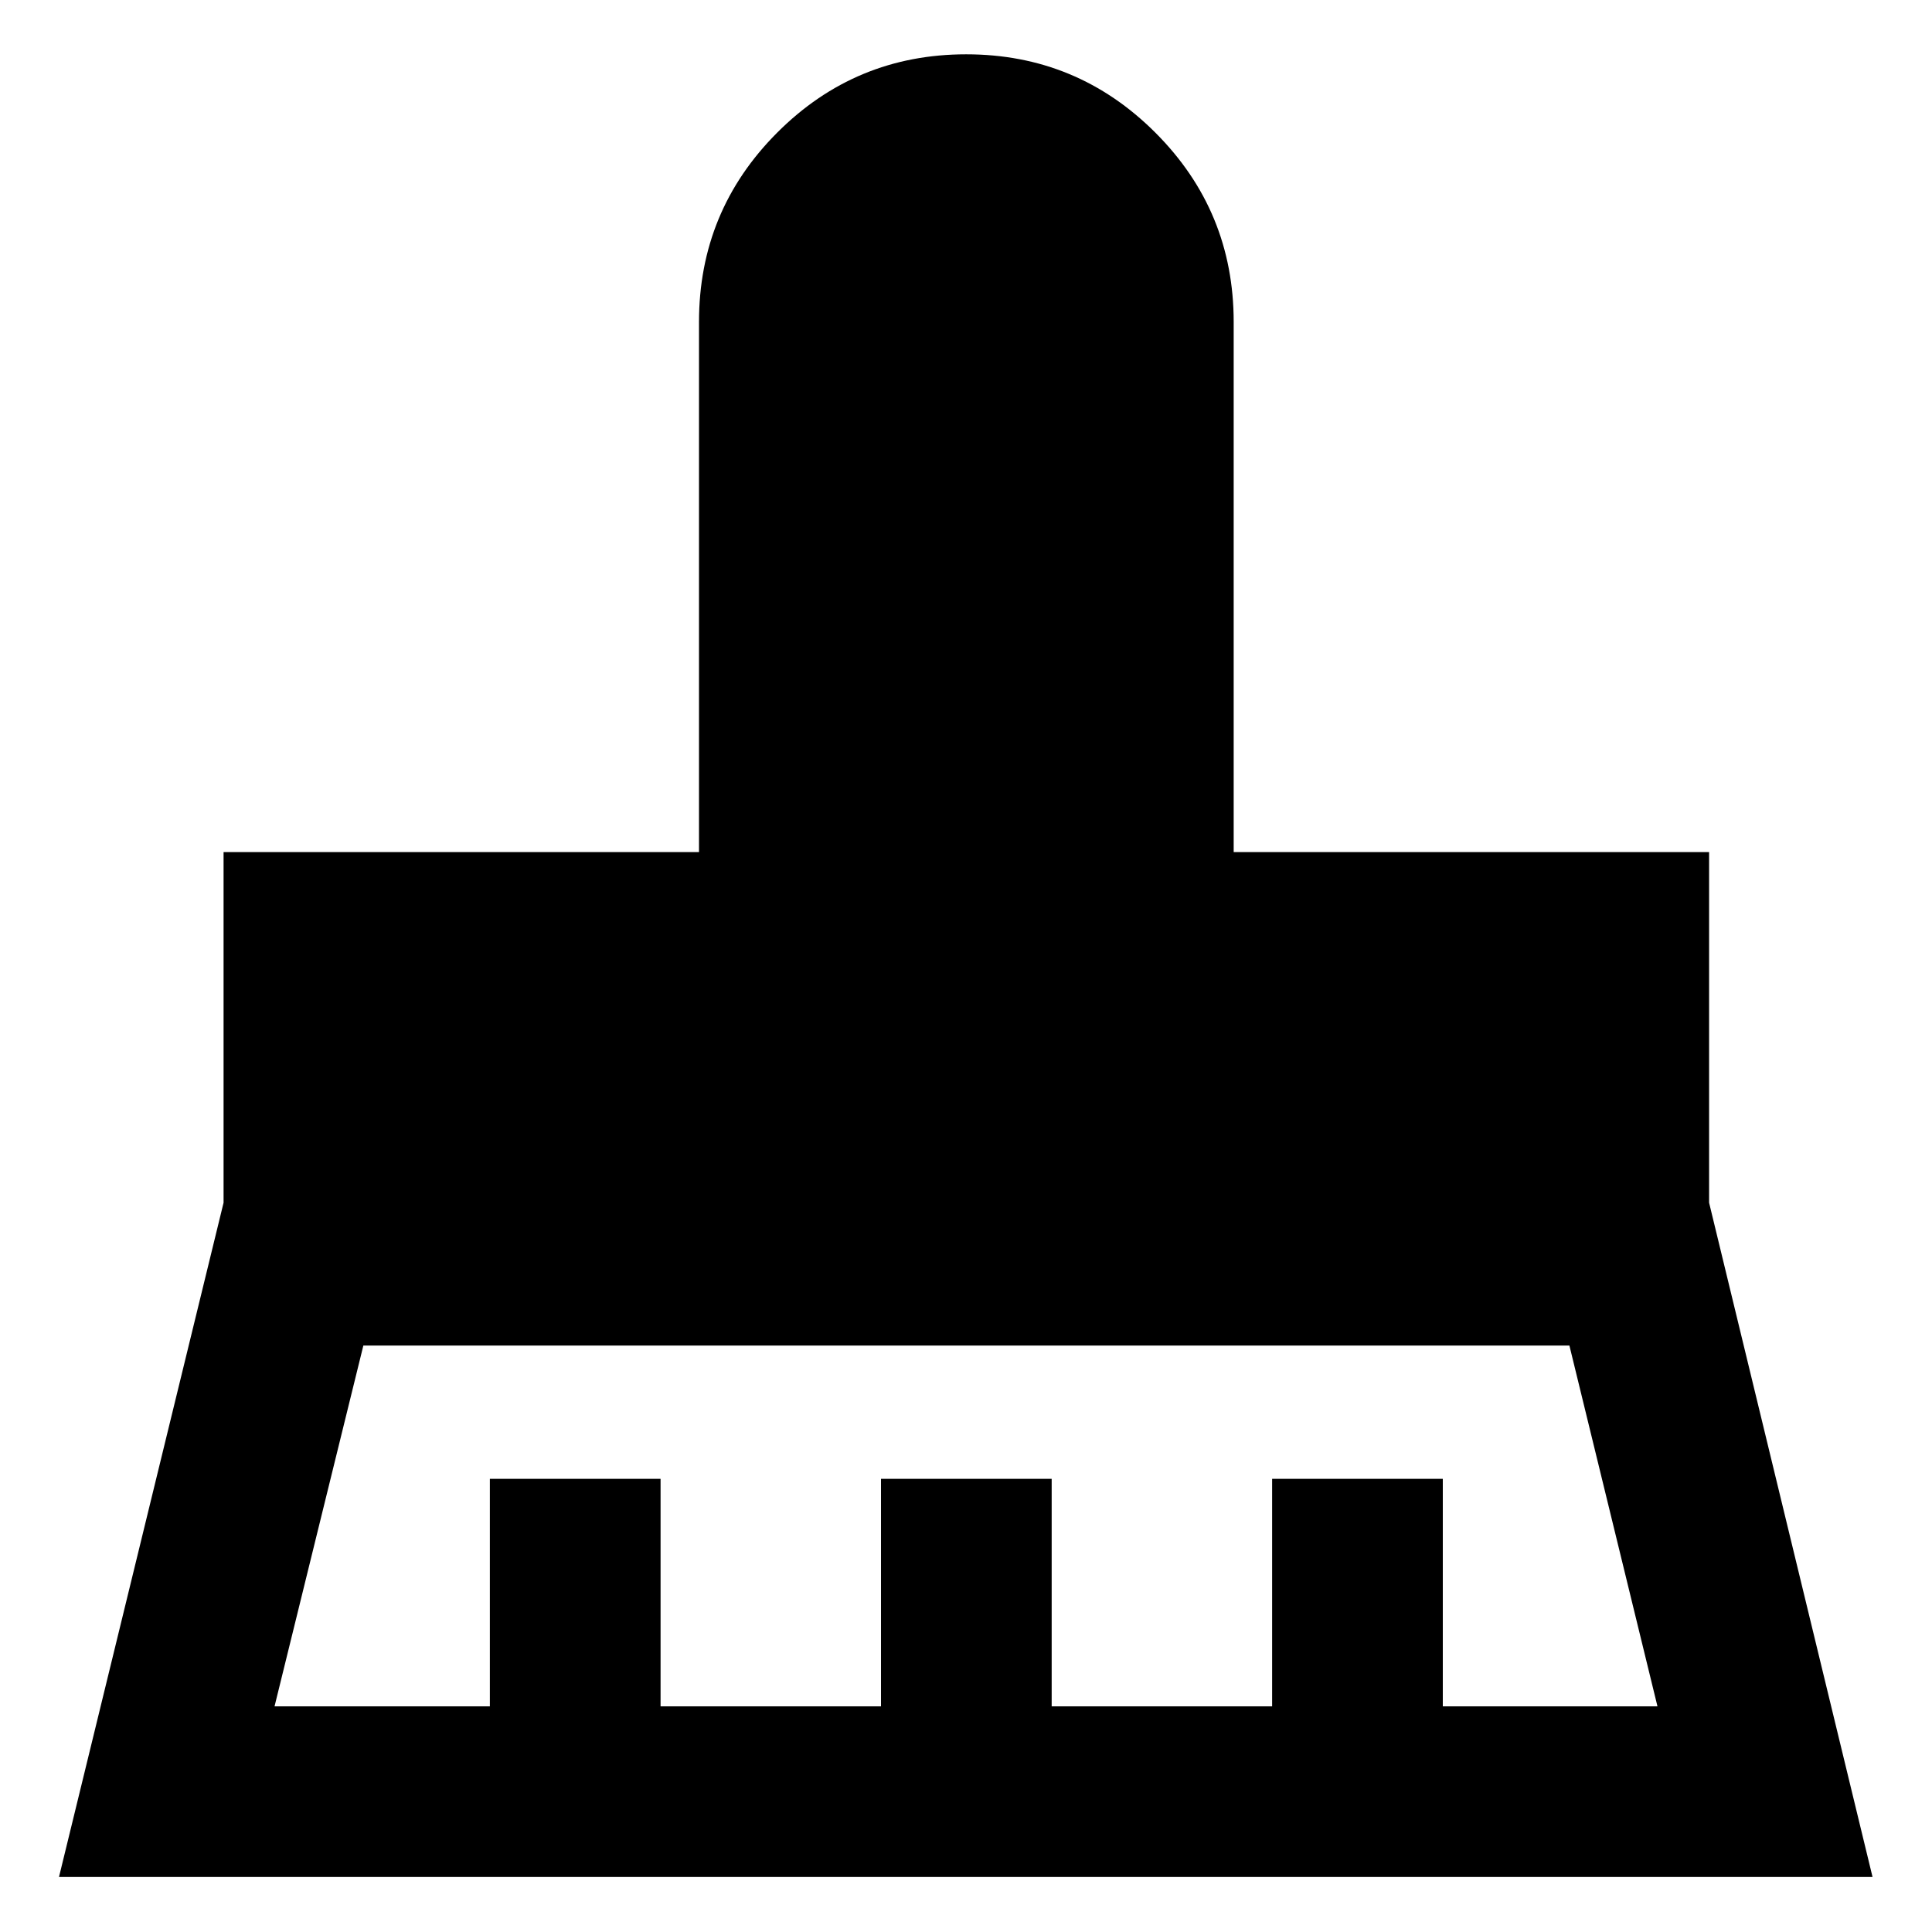 <svg xmlns="http://www.w3.org/2000/svg" height="40" viewBox="0 -960 960 960" width="40"><path d="M136.42-112.14h106.99v-113.03h84.82v113.03h109.53v-113.03h84.81v113.03h109.54v-113.03h84.81v113.03h106.66L779.83-291.4H180.55l-44.13 179.26ZM29.31-27.33l81.78-335.06v-174.2h236.24V-800q0-55.17 38.85-94.09t93.92-38.92q55.07 0 93.99 38.92 38.92 38.92 38.92 94.09v263.41h236.23v174.2l81.22 335.06H29.31Z"/></svg>